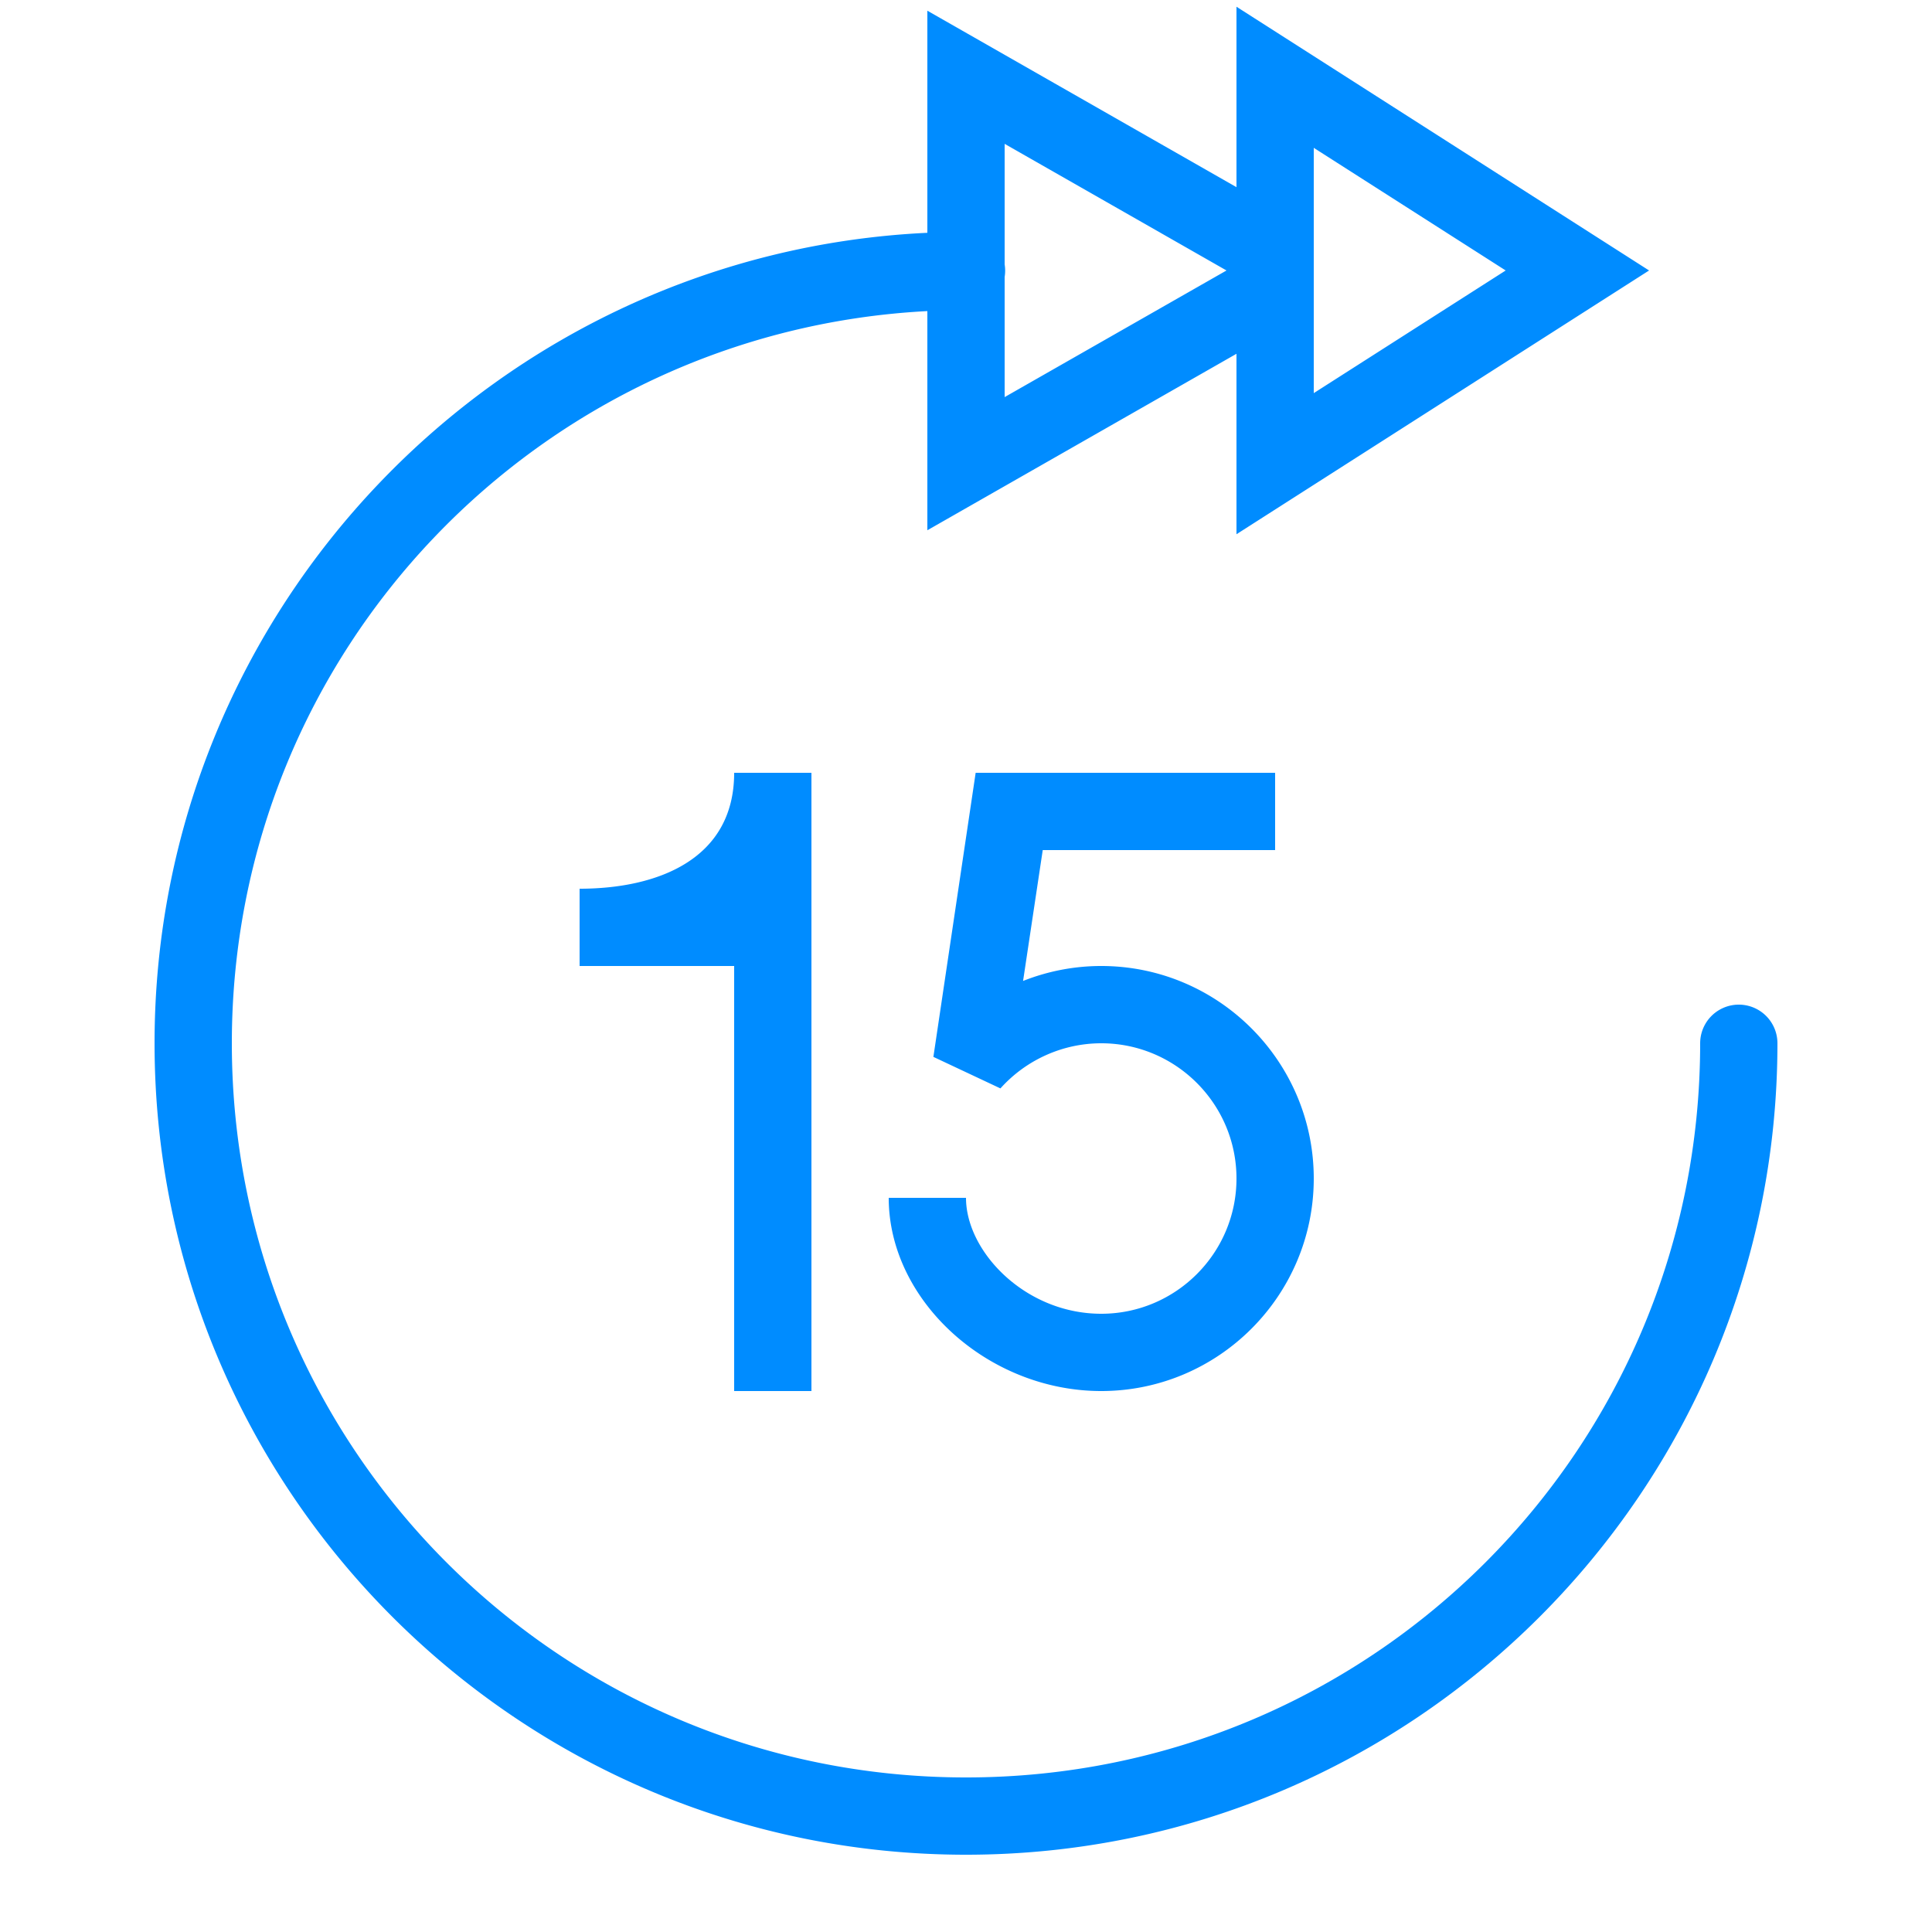 <svg xmlns="http://www.w3.org/2000/svg" xmlns:xlink="http://www.w3.org/1999/xlink" viewBox="0 0 50 50" fill="#008CFF">
  <path d="M32 0.174L32 4.844L24 0.277L24 6.025C12.877 6.548 4 15.749 4 27C4 38.586 13.414 48 25 48C36.586 48 46 38.586 46 27 A 1 1 0 1 0 44 27C44 37.506 35.506 46 25 46C14.494 46 6 37.506 6 27C6 16.832 13.964 8.573 24 8.051L24 13.723L32 9.156L32 13.826L33.539 12.842L42.678 7L32 0.174 z M 26 3.723L31.742 7L26 10.277L26 7.168 A 1 1 0 0 0 26 6.842L26 3.723 z M 34 3.826L38.967 7L34 10.174L34 8.289L34 5.711L34 3.826 z M 19 20C19 22.25 17 23 15 23L15 25L19 25L19 36L19.1 36L21 36L21 20L19 20 z M 25.25 20L24.156 27.352L25.891 28.168C26.555 27.427 27.506 27 28.5 27C30.43 27 32 28.57 32 30.5C32 32.43 30.43 34 28.5 34C26.529 34 25 32.388 25 31L23 31C23 33.663 25.57 36 28.5 36C31.533 36 34 33.532 34 30.5C34 27.468 31.533 25 28.5 25C27.8 25 27.115 25.134 26.477 25.387L26.986 22L33 22L33 20L25.25 20 z" fill="#008CFF" />
</svg>